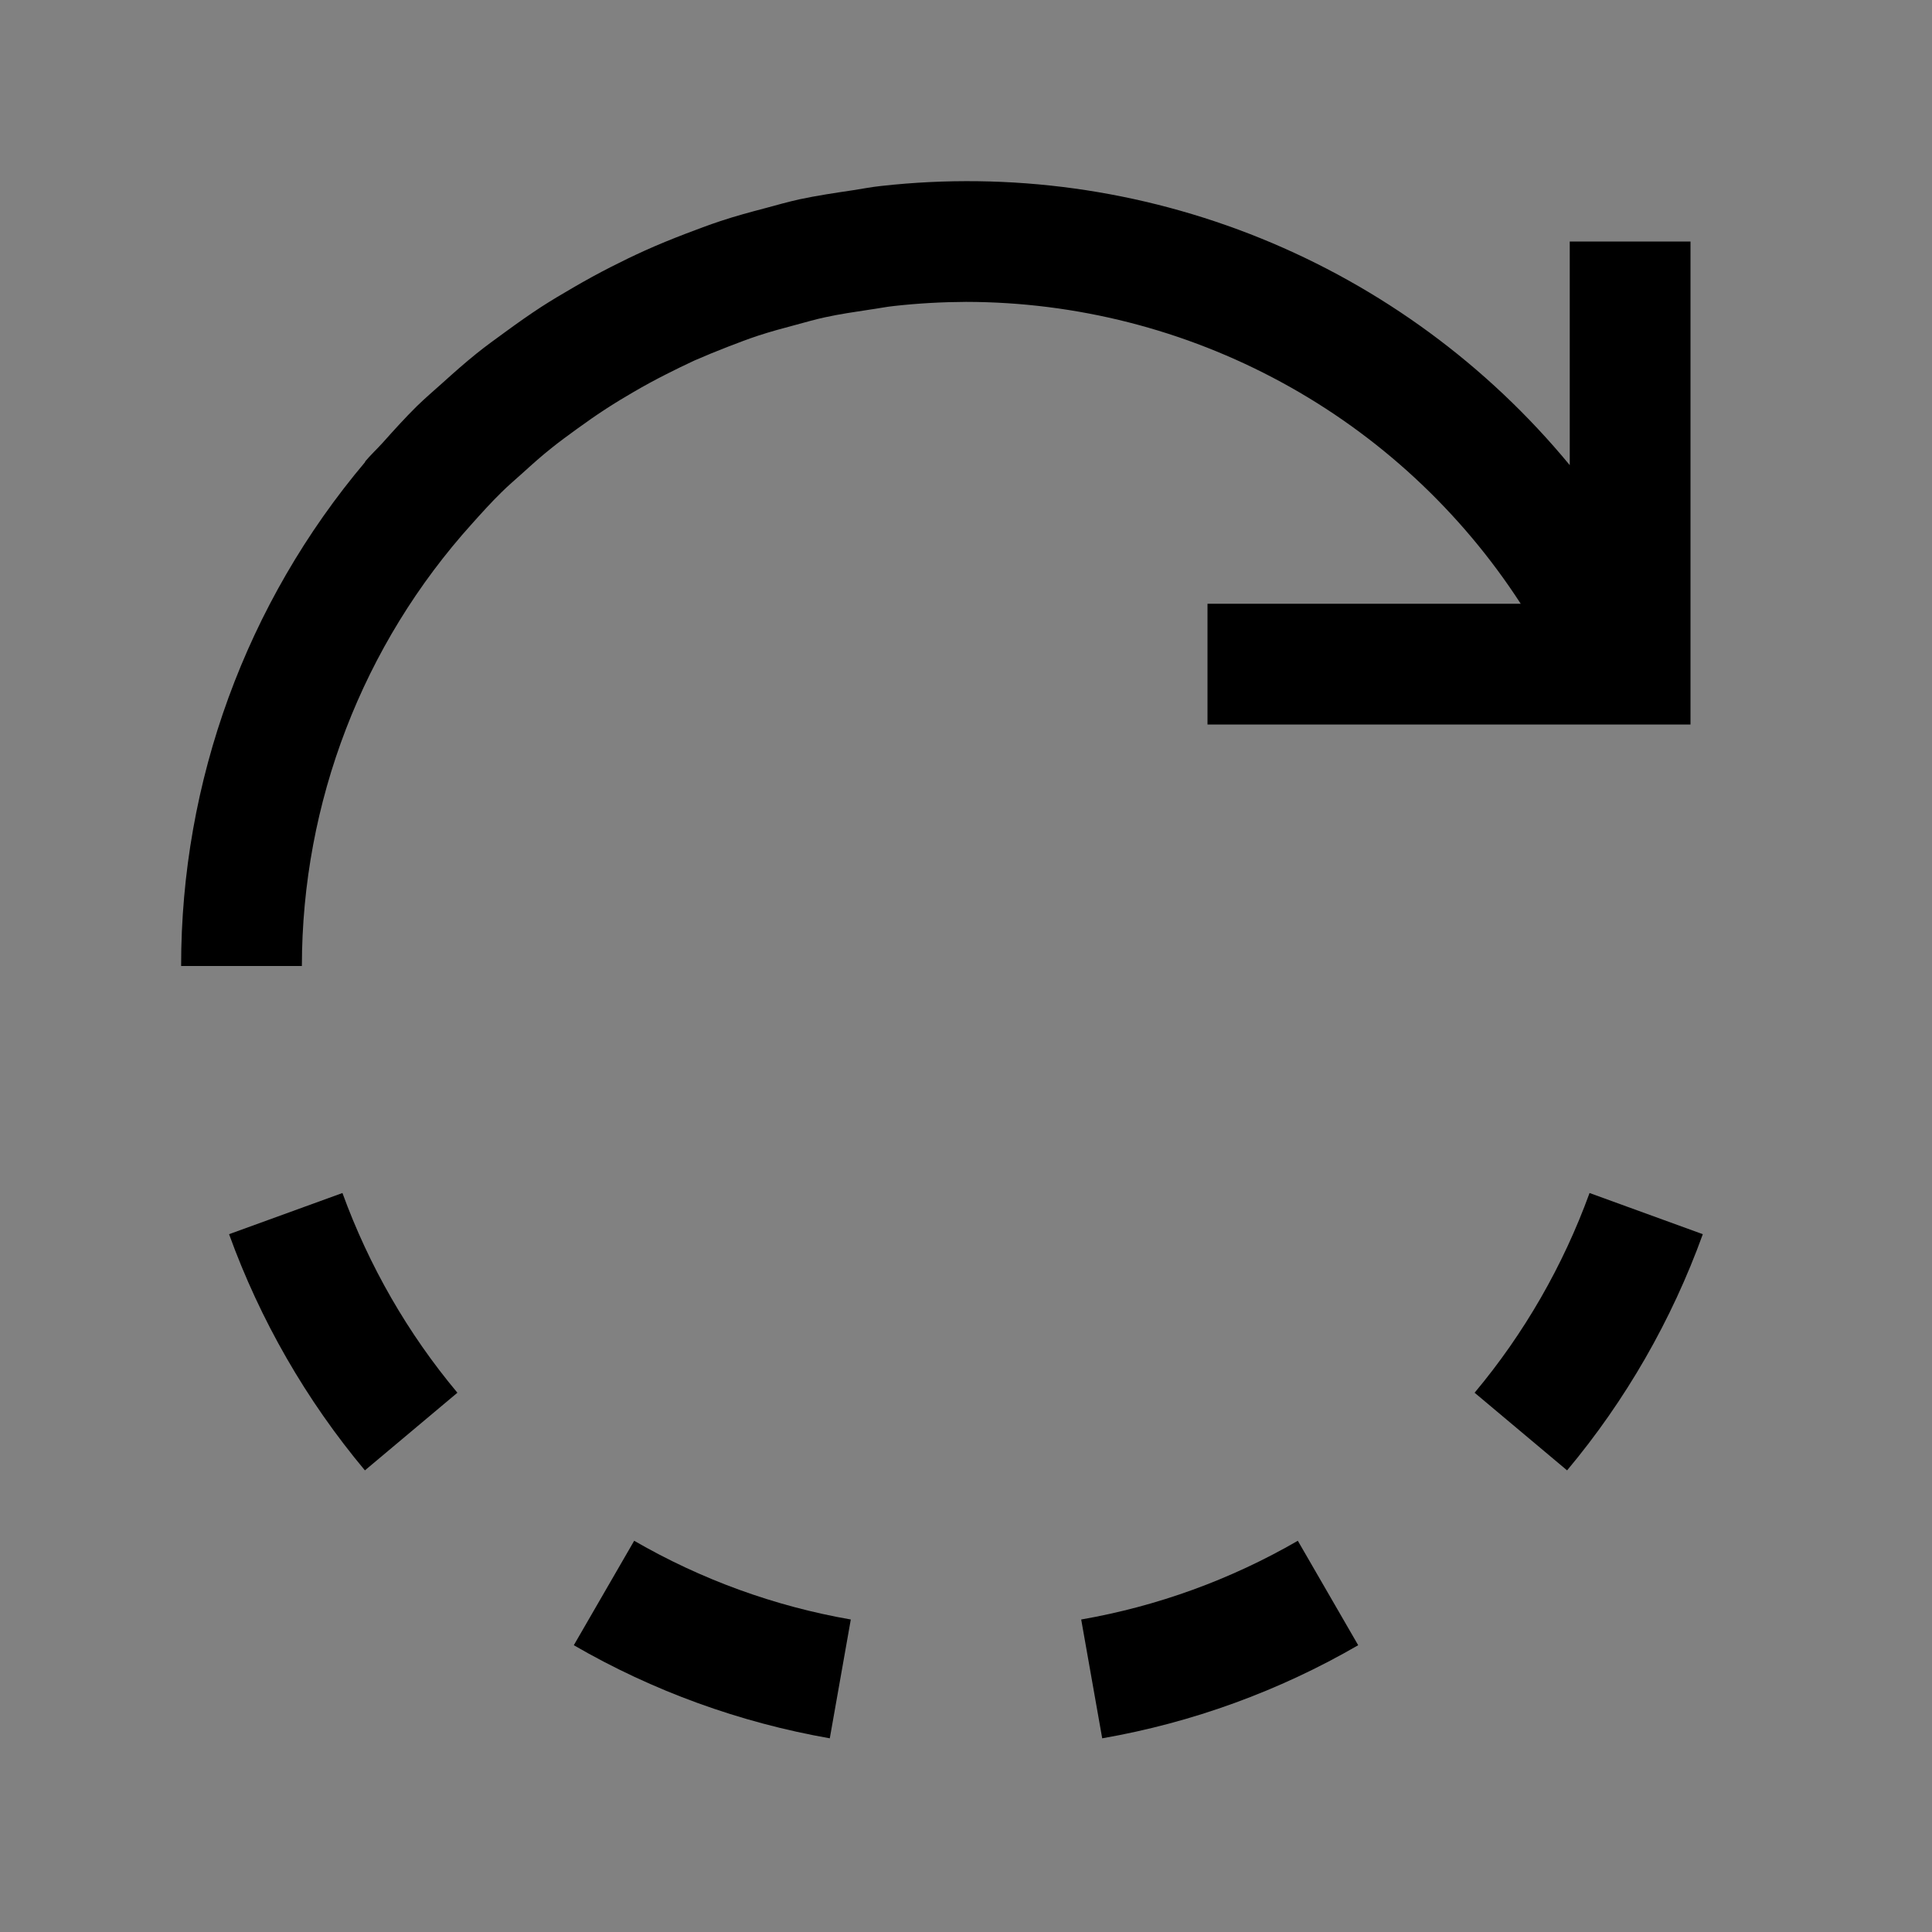 <svg viewBox="0 0 16 16" fill="none" xmlns="http://www.w3.org/2000/svg">
<rect x="0" y="0" width="16" height="16" fill="#808080" stroke="none"/>
<rect width="16" height="16" fill="white" fill-opacity="0.01" style="mix-blend-mode:multiply"/>
<path d="M7.046 13.412L6.872 14.396C6.126 14.265 5.408 14.005 4.752 13.625L5.252 12.76C5.807 13.081 6.414 13.302 7.046 13.412Z" fill="currentColor"/>
<path d="M3.788 11.534L3.022 12.177C2.536 11.596 2.155 10.934 1.897 10.221L2.836 9.88C3.055 10.482 3.377 11.043 3.788 11.534Z" fill="currentColor"/>
<path d="M11.248 13.625C10.592 14.005 9.874 14.266 9.128 14.396L8.954 13.412C9.586 13.302 10.193 13.081 10.748 12.76L11.248 13.625Z" fill="currentColor"/>
<path d="M13.164 9.88L14.102 10.221C13.844 10.934 13.464 11.596 12.978 12.177L12.212 11.534C12.623 11.043 12.945 10.482 13.164 9.88Z" fill="currentColor"/>
<path d="M6.831 2.628C6.751 2.645 6.674 2.668 6.595 2.689C6.489 2.717 6.382 2.746 6.278 2.78C6.196 2.807 6.116 2.838 6.035 2.869C5.939 2.906 5.844 2.945 5.75 2.986C5.67 3.023 5.591 3.062 5.512 3.102C5.423 3.147 5.335 3.195 5.249 3.245C5.173 3.289 5.097 3.335 5.023 3.383C4.939 3.437 4.857 3.495 4.777 3.553C4.706 3.605 4.636 3.655 4.568 3.71C4.487 3.774 4.41 3.843 4.333 3.913C4.272 3.968 4.209 4.021 4.151 4.079C4.067 4.161 3.989 4.248 3.911 4.335C3.003 5.34 2.501 6.646 2.5 8H1.5C1.499 6.472 2.039 4.993 3.025 3.825L3.023 3.823C3.069 3.768 3.121 3.72 3.169 3.667C3.261 3.564 3.353 3.462 3.451 3.365C3.52 3.298 3.593 3.235 3.666 3.17C3.757 3.088 3.849 3.006 3.945 2.929C4.024 2.865 4.107 2.806 4.189 2.746C4.285 2.676 4.382 2.607 4.482 2.542C4.569 2.486 4.658 2.433 4.748 2.381C4.851 2.321 4.955 2.264 5.061 2.21C5.153 2.163 5.246 2.118 5.341 2.075C5.452 2.025 5.565 1.979 5.68 1.935C5.775 1.899 5.869 1.863 5.966 1.831C6.089 1.79 6.215 1.756 6.341 1.723C6.433 1.698 6.525 1.672 6.619 1.651C6.764 1.62 6.912 1.598 7.06 1.576C7.14 1.564 7.218 1.548 7.298 1.54C8.366 1.421 9.446 1.57 10.442 1.974C11.437 2.378 12.316 3.023 13 3.852V2H14V6H10V5H12.594C12.098 4.234 11.417 3.603 10.615 3.167C9.812 2.73 8.913 2.501 8 2.5C7.801 2.501 7.603 2.512 7.405 2.534C7.337 2.541 7.271 2.555 7.204 2.564C7.079 2.583 6.954 2.601 6.831 2.628Z" fill="currentColor"/>
</svg>
